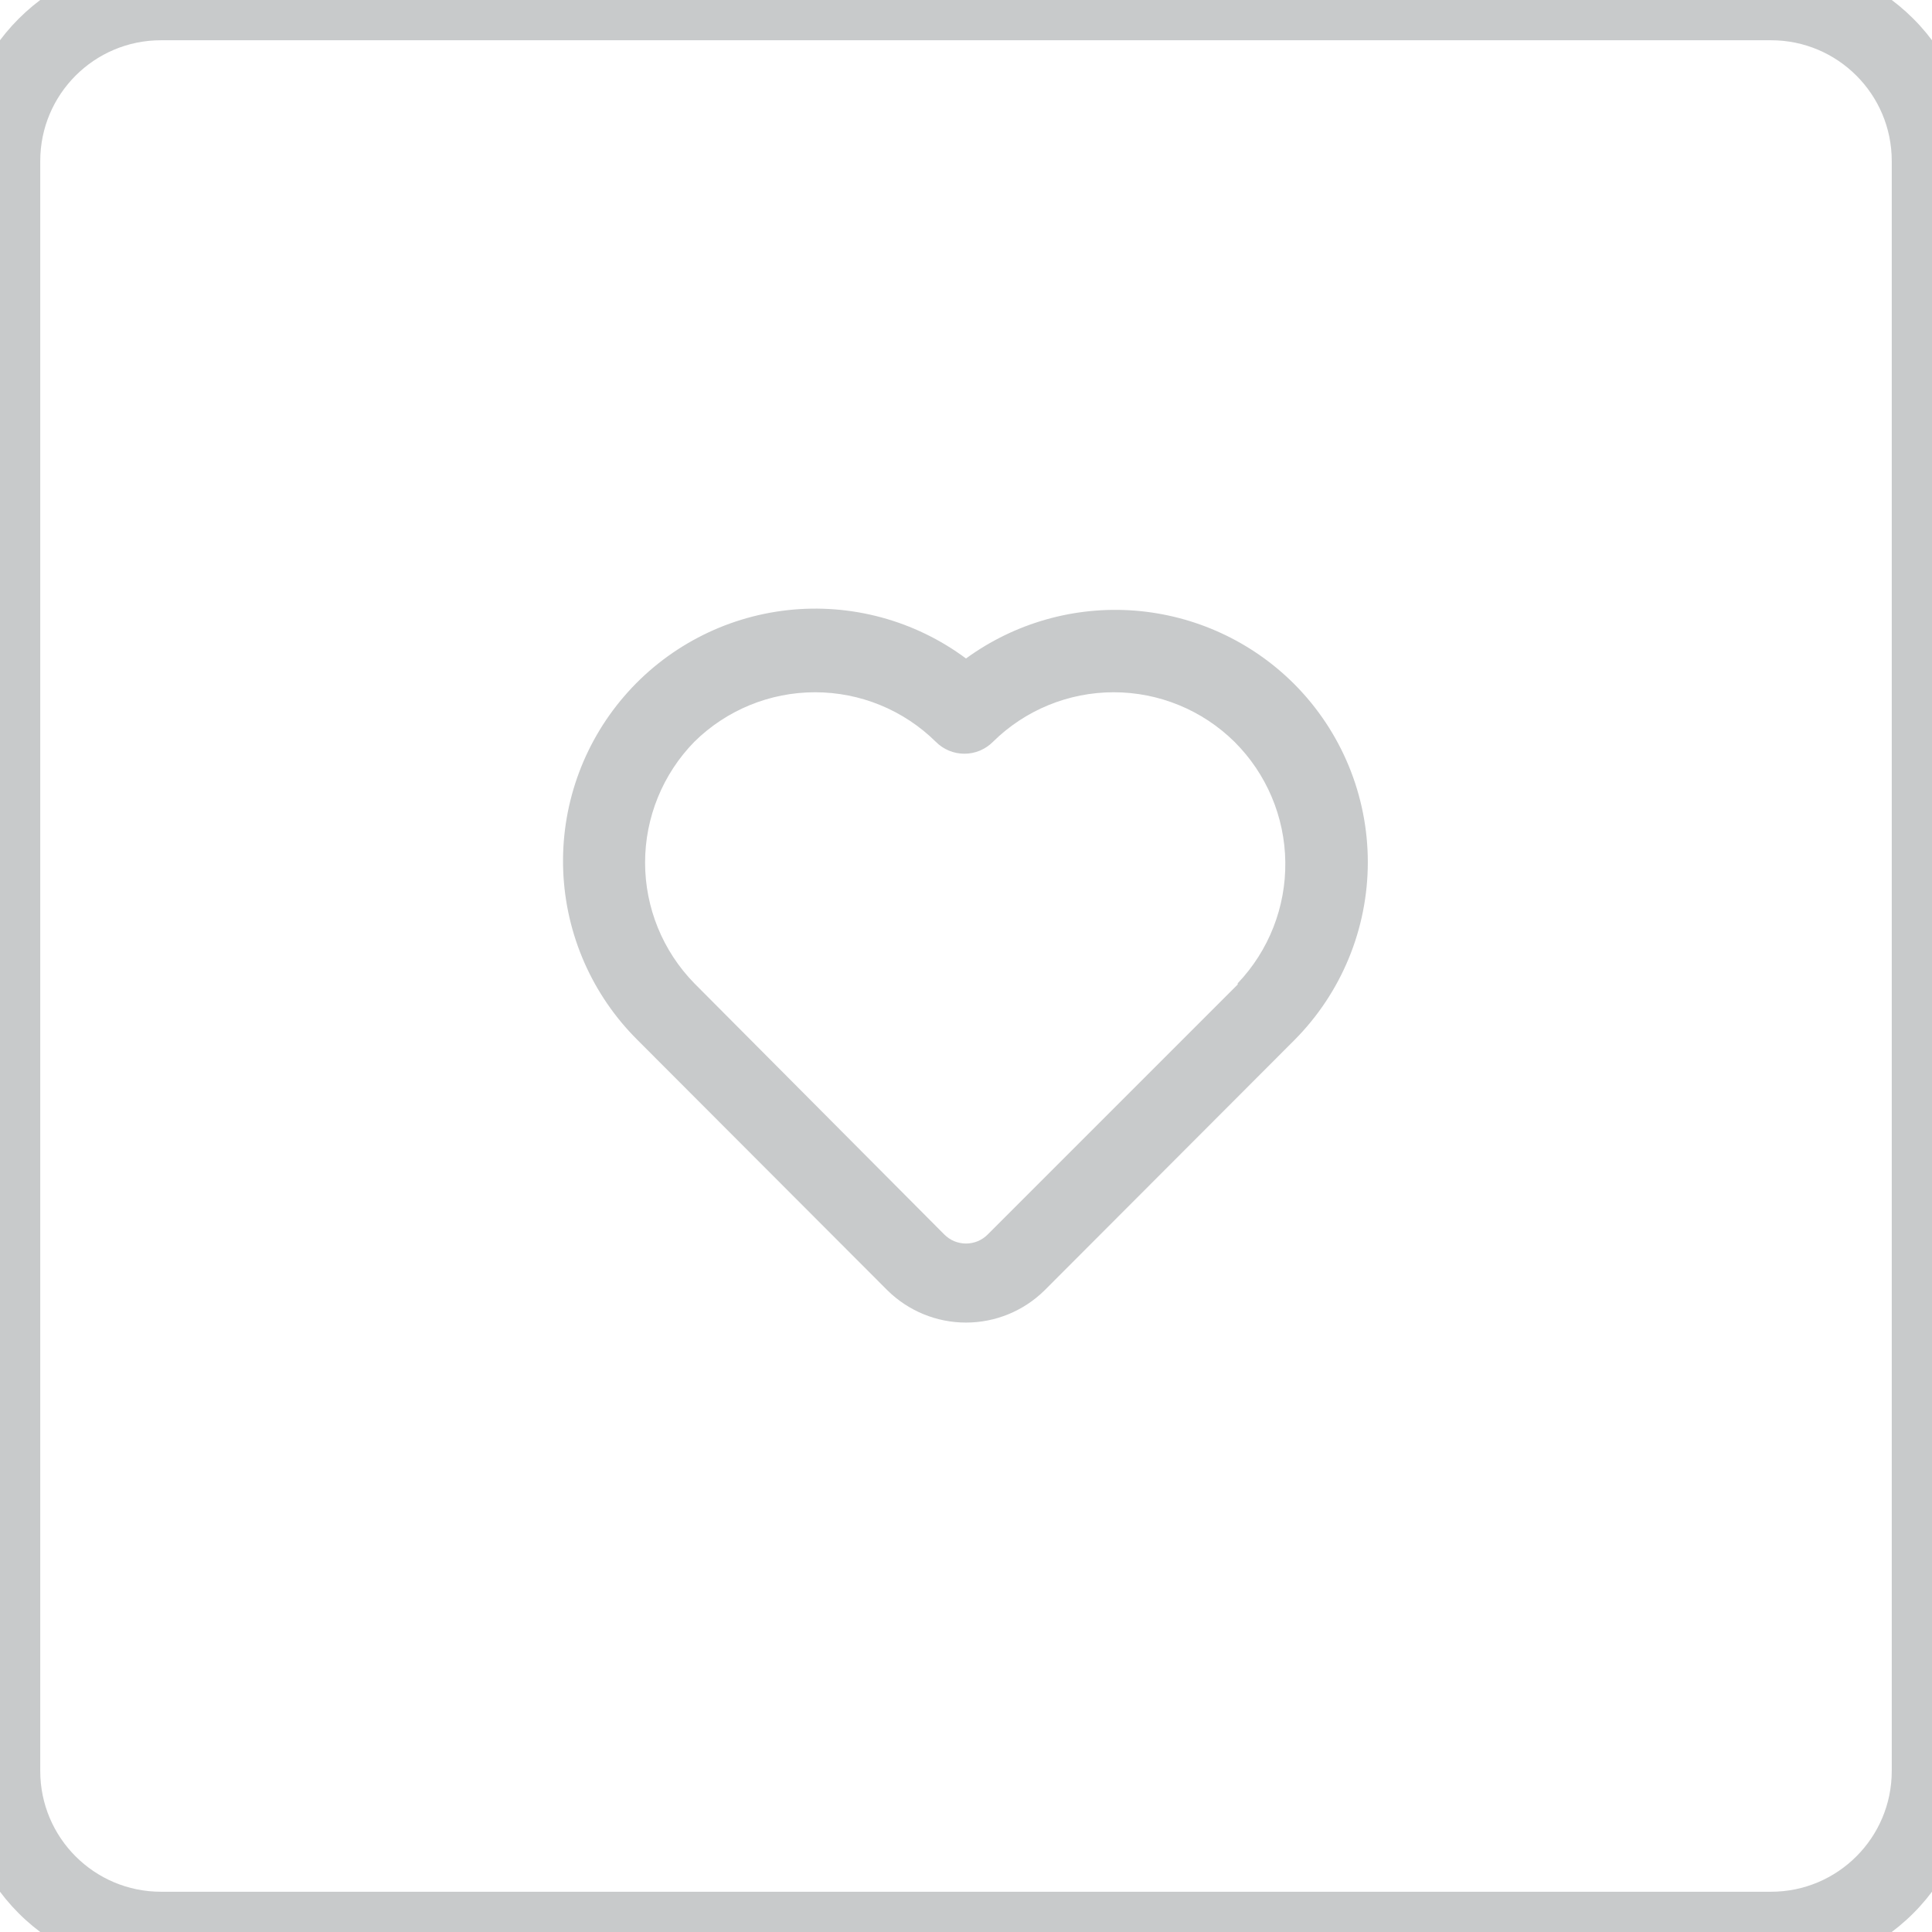 <svg width="48" height="48" viewBox="0 0 48 48" fill="none" xmlns="http://www.w3.org/2000/svg">
<path d="M32.16 17C31.1 15.937 29.695 15.289 28.198 15.171C26.702 15.054 25.213 15.476 24 16.36C22.728 15.414 21.144 14.985 19.568 15.159C17.992 15.334 16.54 16.099 15.506 17.301C14.472 18.502 13.931 20.052 13.993 21.636C14.055 23.221 14.715 24.723 15.84 25.84L22.05 32.06C22.57 32.572 23.27 32.859 24 32.859C24.73 32.859 25.43 32.572 25.95 32.06L32.16 25.84C33.328 24.665 33.983 23.076 33.983 21.42C33.983 19.764 33.328 18.175 32.16 17ZM30.75 24.46L24.54 30.67C24.469 30.741 24.385 30.798 24.293 30.837C24.2 30.875 24.1 30.895 24 30.895C23.9 30.895 23.8 30.875 23.707 30.837C23.615 30.798 23.531 30.741 23.46 30.67L17.25 24.43C16.466 23.628 16.027 22.552 16.027 21.43C16.027 20.309 16.466 19.232 17.25 18.43C18.049 17.641 19.127 17.199 20.25 17.199C21.373 17.199 22.451 17.641 23.25 18.43C23.343 18.524 23.454 18.598 23.575 18.649C23.697 18.7 23.828 18.726 23.96 18.726C24.092 18.726 24.223 18.7 24.345 18.649C24.466 18.598 24.577 18.524 24.67 18.43C25.469 17.641 26.547 17.199 27.67 17.199C28.793 17.199 29.871 17.641 30.67 18.43C31.465 19.221 31.919 20.292 31.933 21.414C31.948 22.535 31.524 23.618 30.75 24.43V24.46Z" fill="#C8CACB"/>
<path d="M4 1H44V-1H4V1ZM47 4V44H49V4H47ZM44 47H4V49H44V47ZM1 44V4H-1V44H1ZM4 47C2.343 47 1 45.657 1 44H-1C-1 46.761 1.239 49 4 49V47ZM47 44C47 45.657 45.657 47 44 47V49C46.761 49 49 46.761 49 44H47ZM44 1C45.657 1 47 2.343 47 4H49C49 1.239 46.761 -1 44 -1V1ZM4 -1C1.239 -1 -1 1.239 -1 4H1C1 2.343 2.343 1 4 1V-1Z" fill="#C8CACB"/>
</svg>
